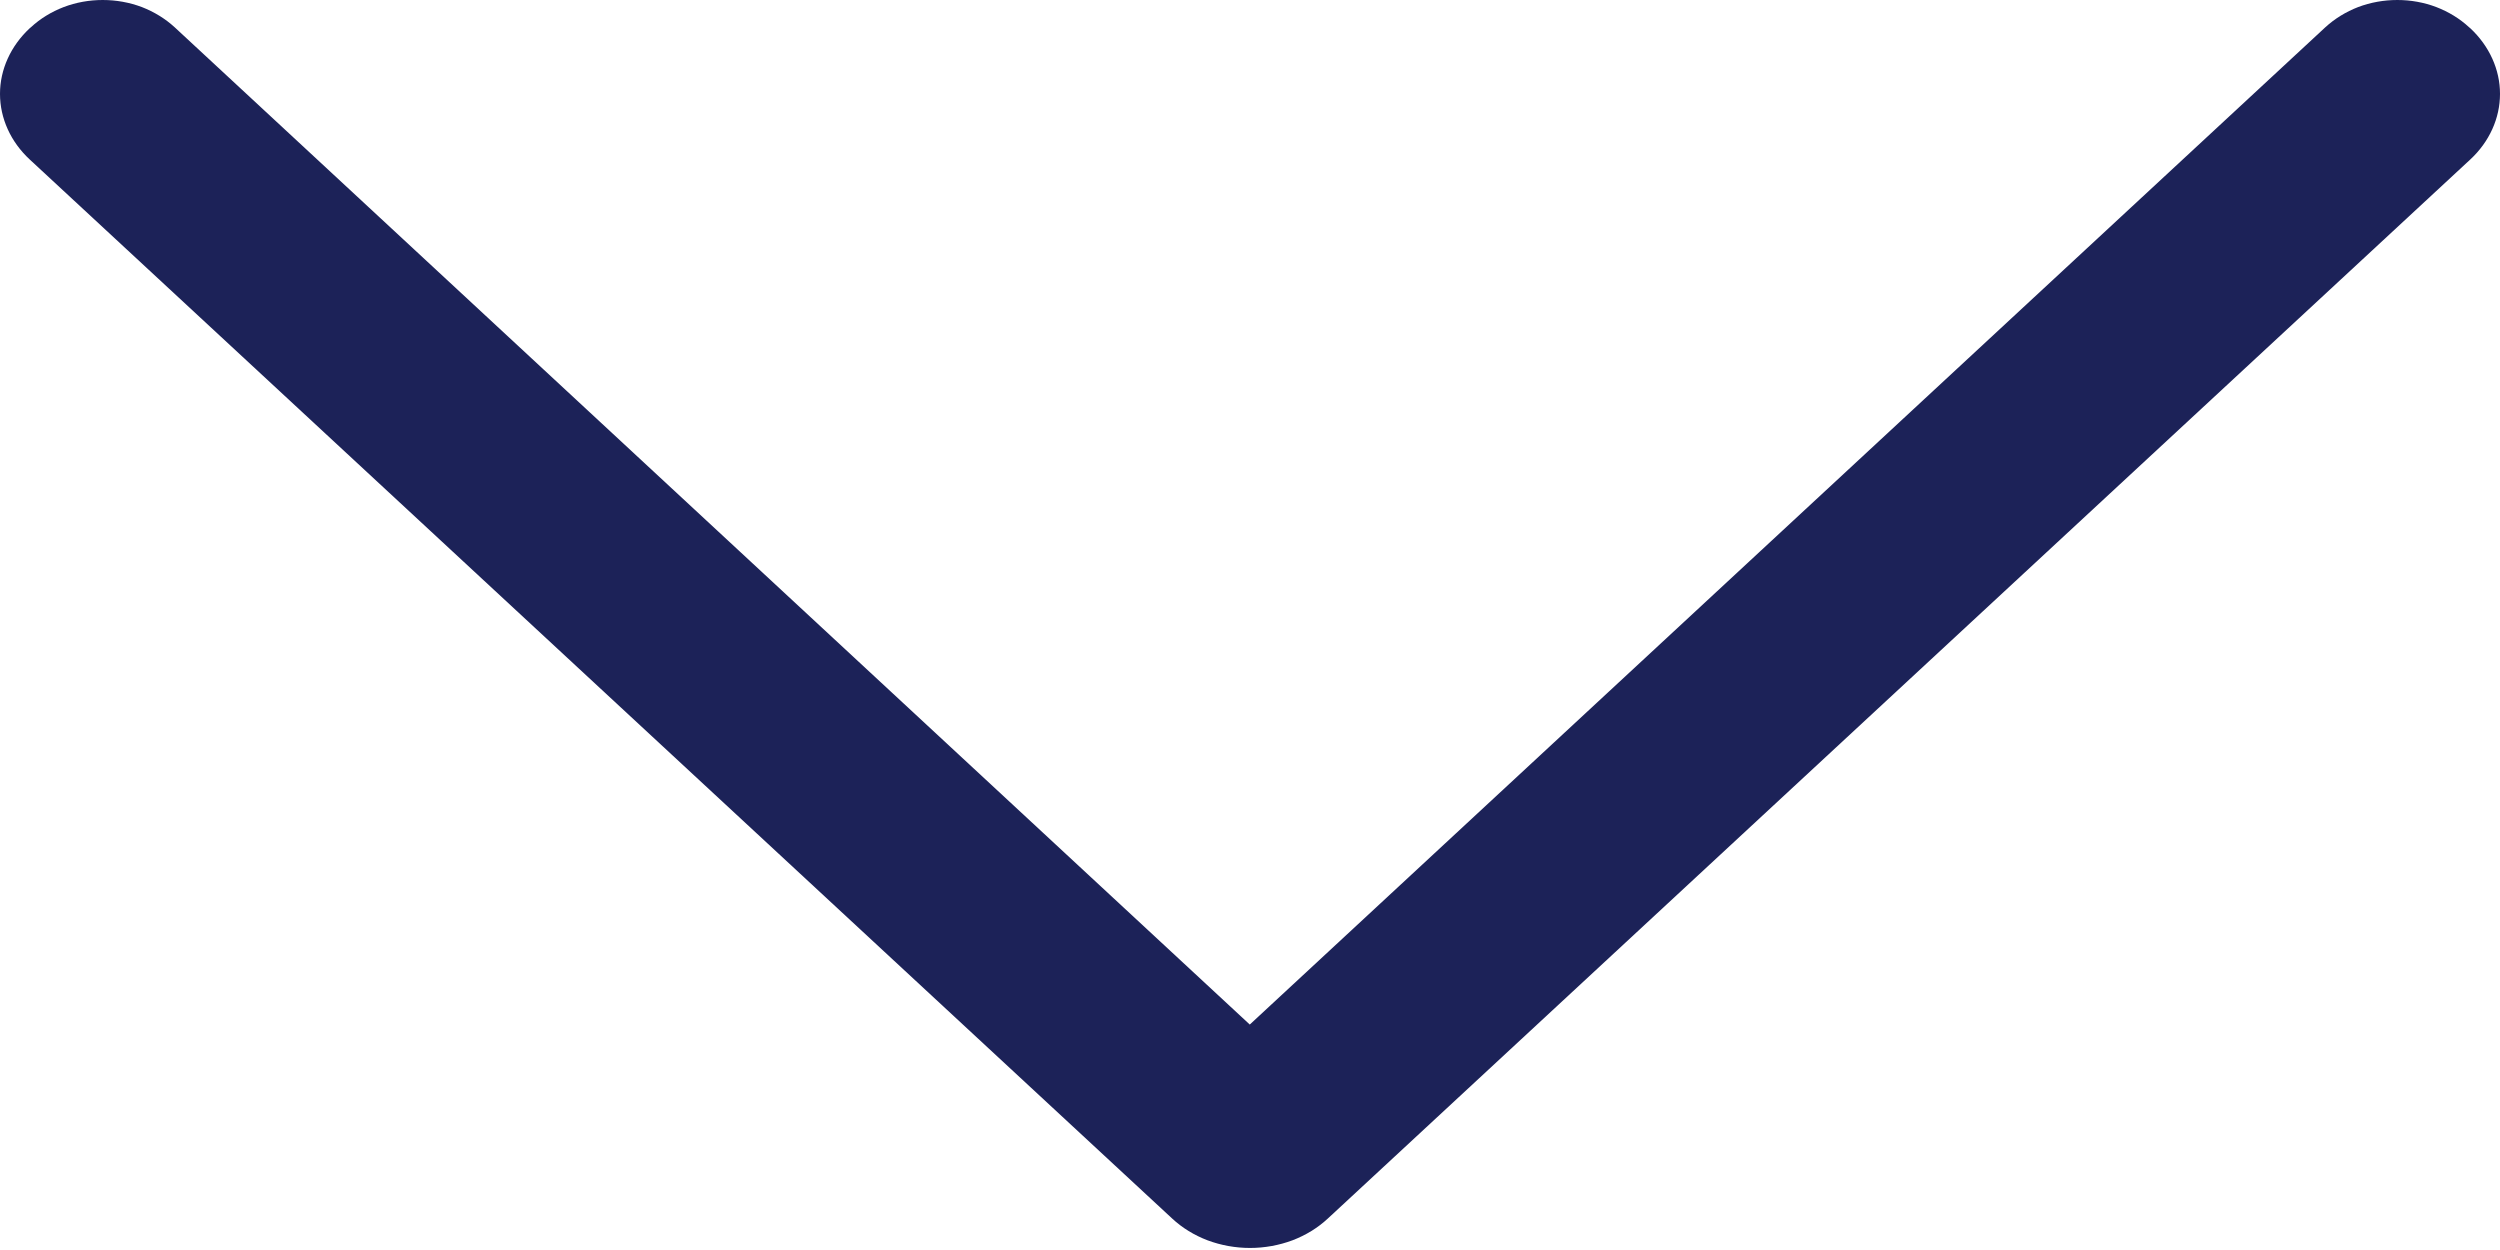 <svg width="22" height="11" viewBox="0 0 22 11" fill="none" xmlns="http://www.w3.org/2000/svg">
<path d="M11.685 10.723L21.739 1.403C21.906 1.248 22 1.041 22 0.826C22 0.612 21.906 0.405 21.739 0.249L21.727 0.239C21.646 0.164 21.548 0.104 21.439 0.062C21.331 0.021 21.214 9.46813e-06 21.096 9.45782e-06C20.978 9.44751e-06 20.861 0.021 20.752 0.062C20.644 0.104 20.546 0.164 20.464 0.239L10.998 9.016L1.536 0.239C1.454 0.164 1.356 0.104 1.248 0.062C1.139 0.021 1.022 7.70575e-06 0.904 7.69544e-06C0.786 7.68513e-06 0.669 0.021 0.561 0.062C0.452 0.104 0.354 0.164 0.273 0.239L0.261 0.249C0.094 0.405 -9.99249e-07 0.612 -1.01806e-06 0.826C-1.03687e-06 1.041 0.094 1.248 0.261 1.403L10.315 10.723C10.403 10.805 10.509 10.87 10.627 10.915C10.745 10.959 10.872 10.982 11 10.982C11.128 10.982 11.255 10.959 11.373 10.915C11.491 10.87 11.597 10.805 11.685 10.723Z" fill="#1C2258"/>
</svg>
